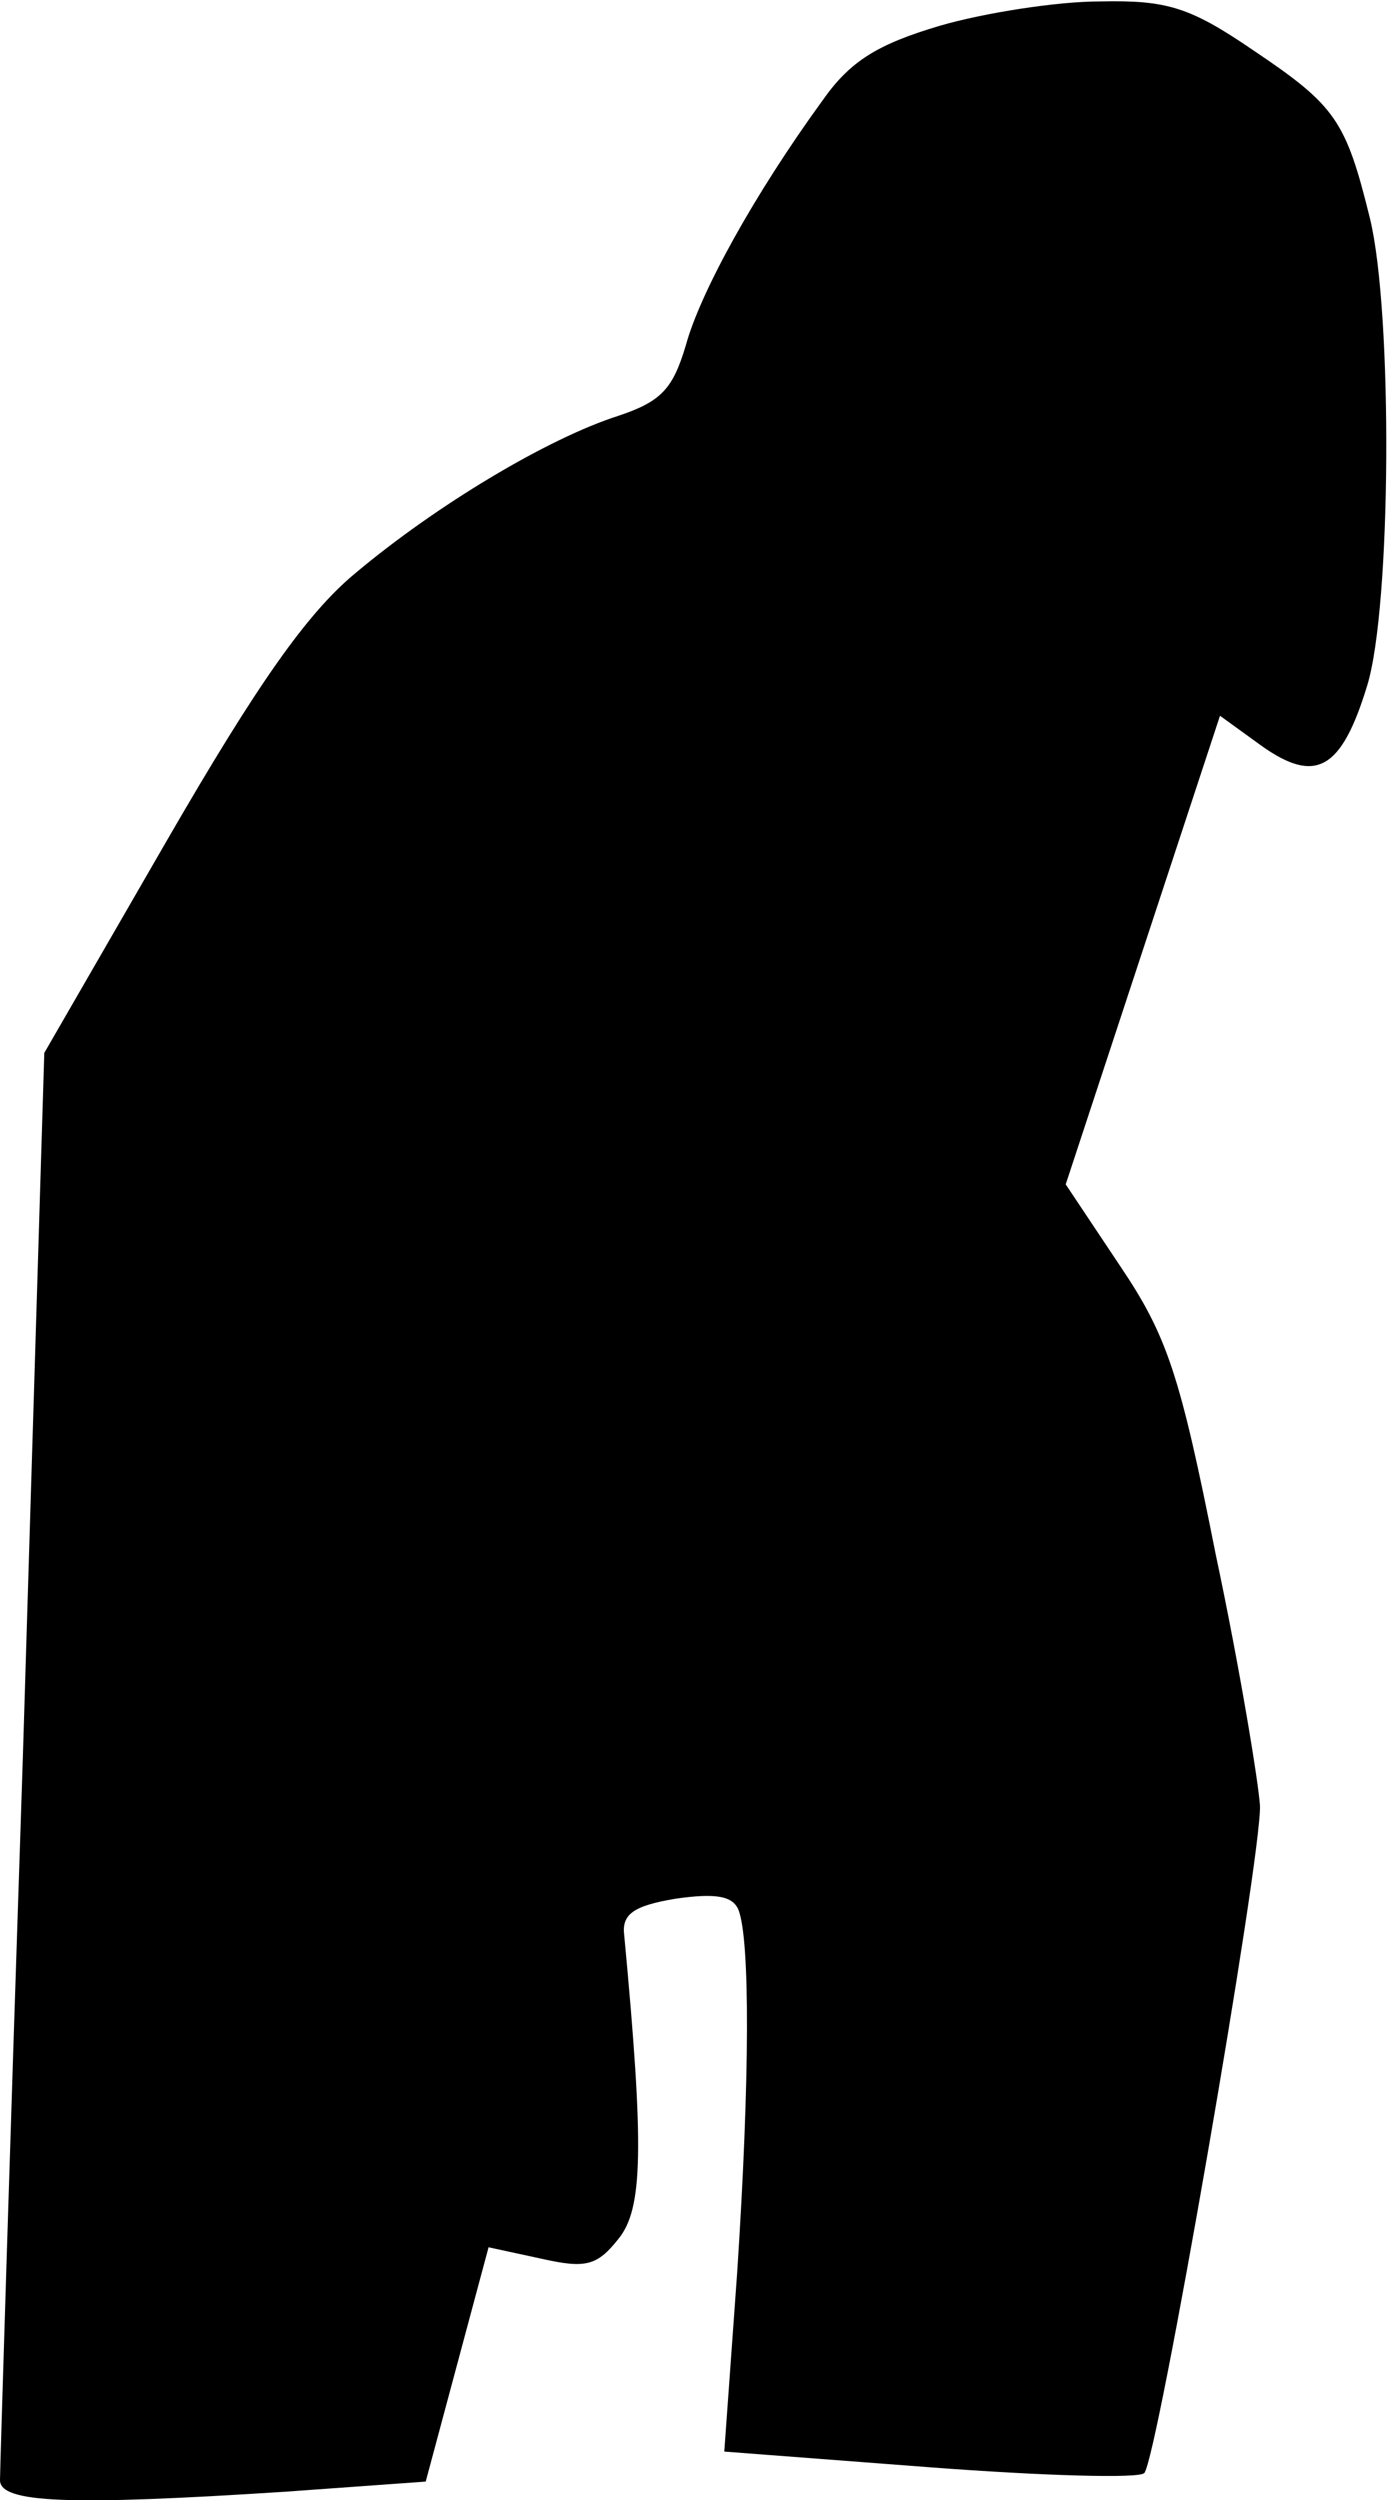 <?xml version="1.0" standalone="no"?>
<!DOCTYPE svg PUBLIC "-//W3C//DTD SVG 20010904//EN"
 "http://www.w3.org/TR/2001/REC-SVG-20010904/DTD/svg10.dtd">
<svg version="1.0" xmlns="http://www.w3.org/2000/svg"
 width="98pt" height="175pt" viewBox="0 0 98 175"
 preserveAspectRatio="xMidYMid meet">
<g transform="translate(0,175) scale(0.1,-0.1)"
fill="#000000" stroke="none">
<path fill="#000000" stroke="none" d="M658 1732 c-44 -13 -63 -25 -82 -52
-48 -66 -86 -135 -96 -172 -9 -30 -17 -39 -47 -49 -50 -16 -128 -63 -184 -110
-34 -28 -69 -78 -132 -187 l-86 -149 -15 -493 c-9 -271 -16 -499 -16 -506 0
-16 48 -18 201 -8 l97 7 22 82 22 82 37 -8 c31 -7 39 -5 54 14 17 21 18 63 4
212 -2 15 6 21 36 26 28 4 40 2 44 -8 8 -21 8 -117 -1 -254 l-9 -125 144 -11
c79 -6 147 -8 150 -4 9 9 82 430 81 467 -1 16 -14 96 -31 176 -25 126 -34 153
-67 202 l-38 57 54 164 54 164 29 -21 c38 -27 56 -17 74 42 17 55 18 261 2
327 -17 69 -24 79 -82 118 -44 30 -60 35 -107 34 -30 0 -81 -8 -112 -17z"/>
</g>
</svg>
